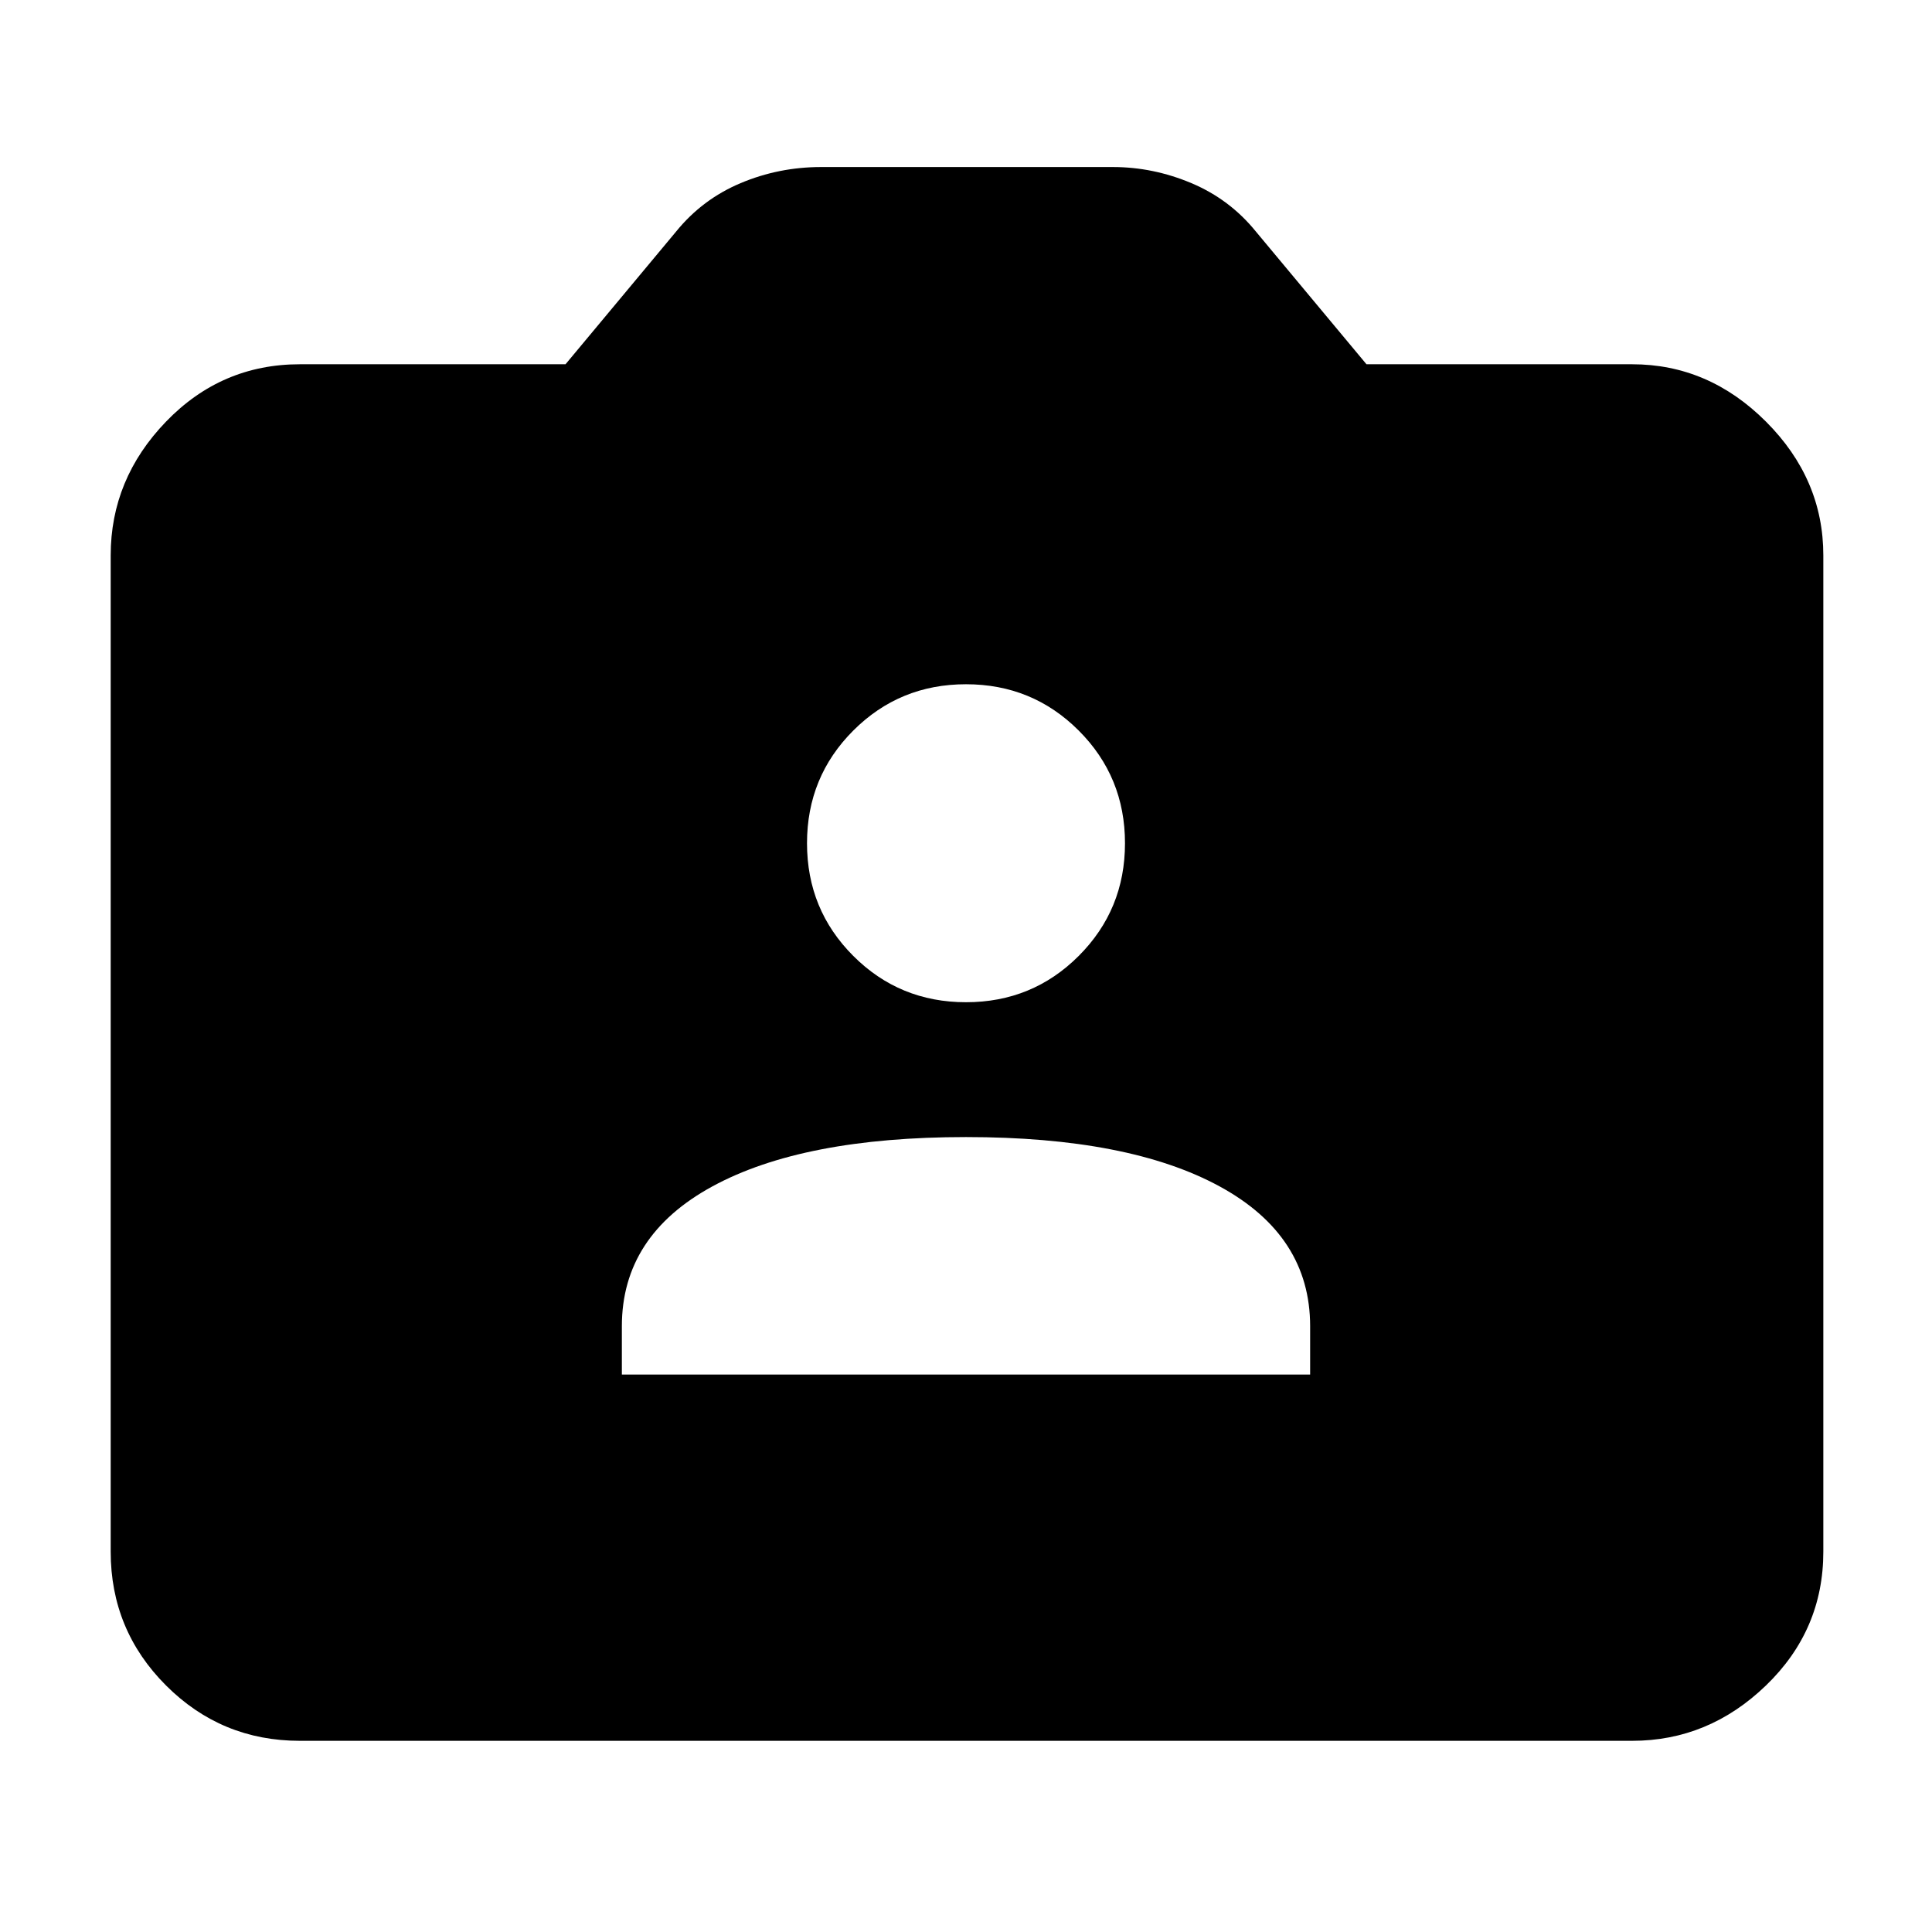 <svg xmlns="http://www.w3.org/2000/svg" height="48" width="48"><path d="M15.45 34.15H32.55V32.95Q32.55 30.7 30.3 29.475Q28.05 28.25 24 28.25Q19.95 28.25 17.7 29.475Q15.45 30.7 15.45 32.95ZM24 24.9Q25.65 24.9 26.8 23.75Q27.95 22.6 27.95 20.95Q27.95 19.3 26.8 18.15Q25.65 17 24 17Q22.35 17 21.2 18.15Q20.05 19.3 20.05 20.95Q20.05 22.6 21.2 23.75Q22.35 24.9 24 24.9ZM7.45 43.25Q5.5 43.25 4.125 41.875Q2.75 40.5 2.75 38.55V13.8Q2.75 11.9 4.125 10.475Q5.5 9.05 7.45 9.05H14.05L16.8 5.75Q17.45 4.95 18.4 4.55Q19.35 4.15 20.4 4.15H27.65Q28.65 4.15 29.6 4.55Q30.55 4.95 31.2 5.75L33.95 9.05H40.55Q42.45 9.05 43.875 10.475Q45.3 11.9 45.3 13.8V38.55Q45.3 40.5 43.875 41.875Q42.45 43.25 40.55 43.25Z"/></svg>